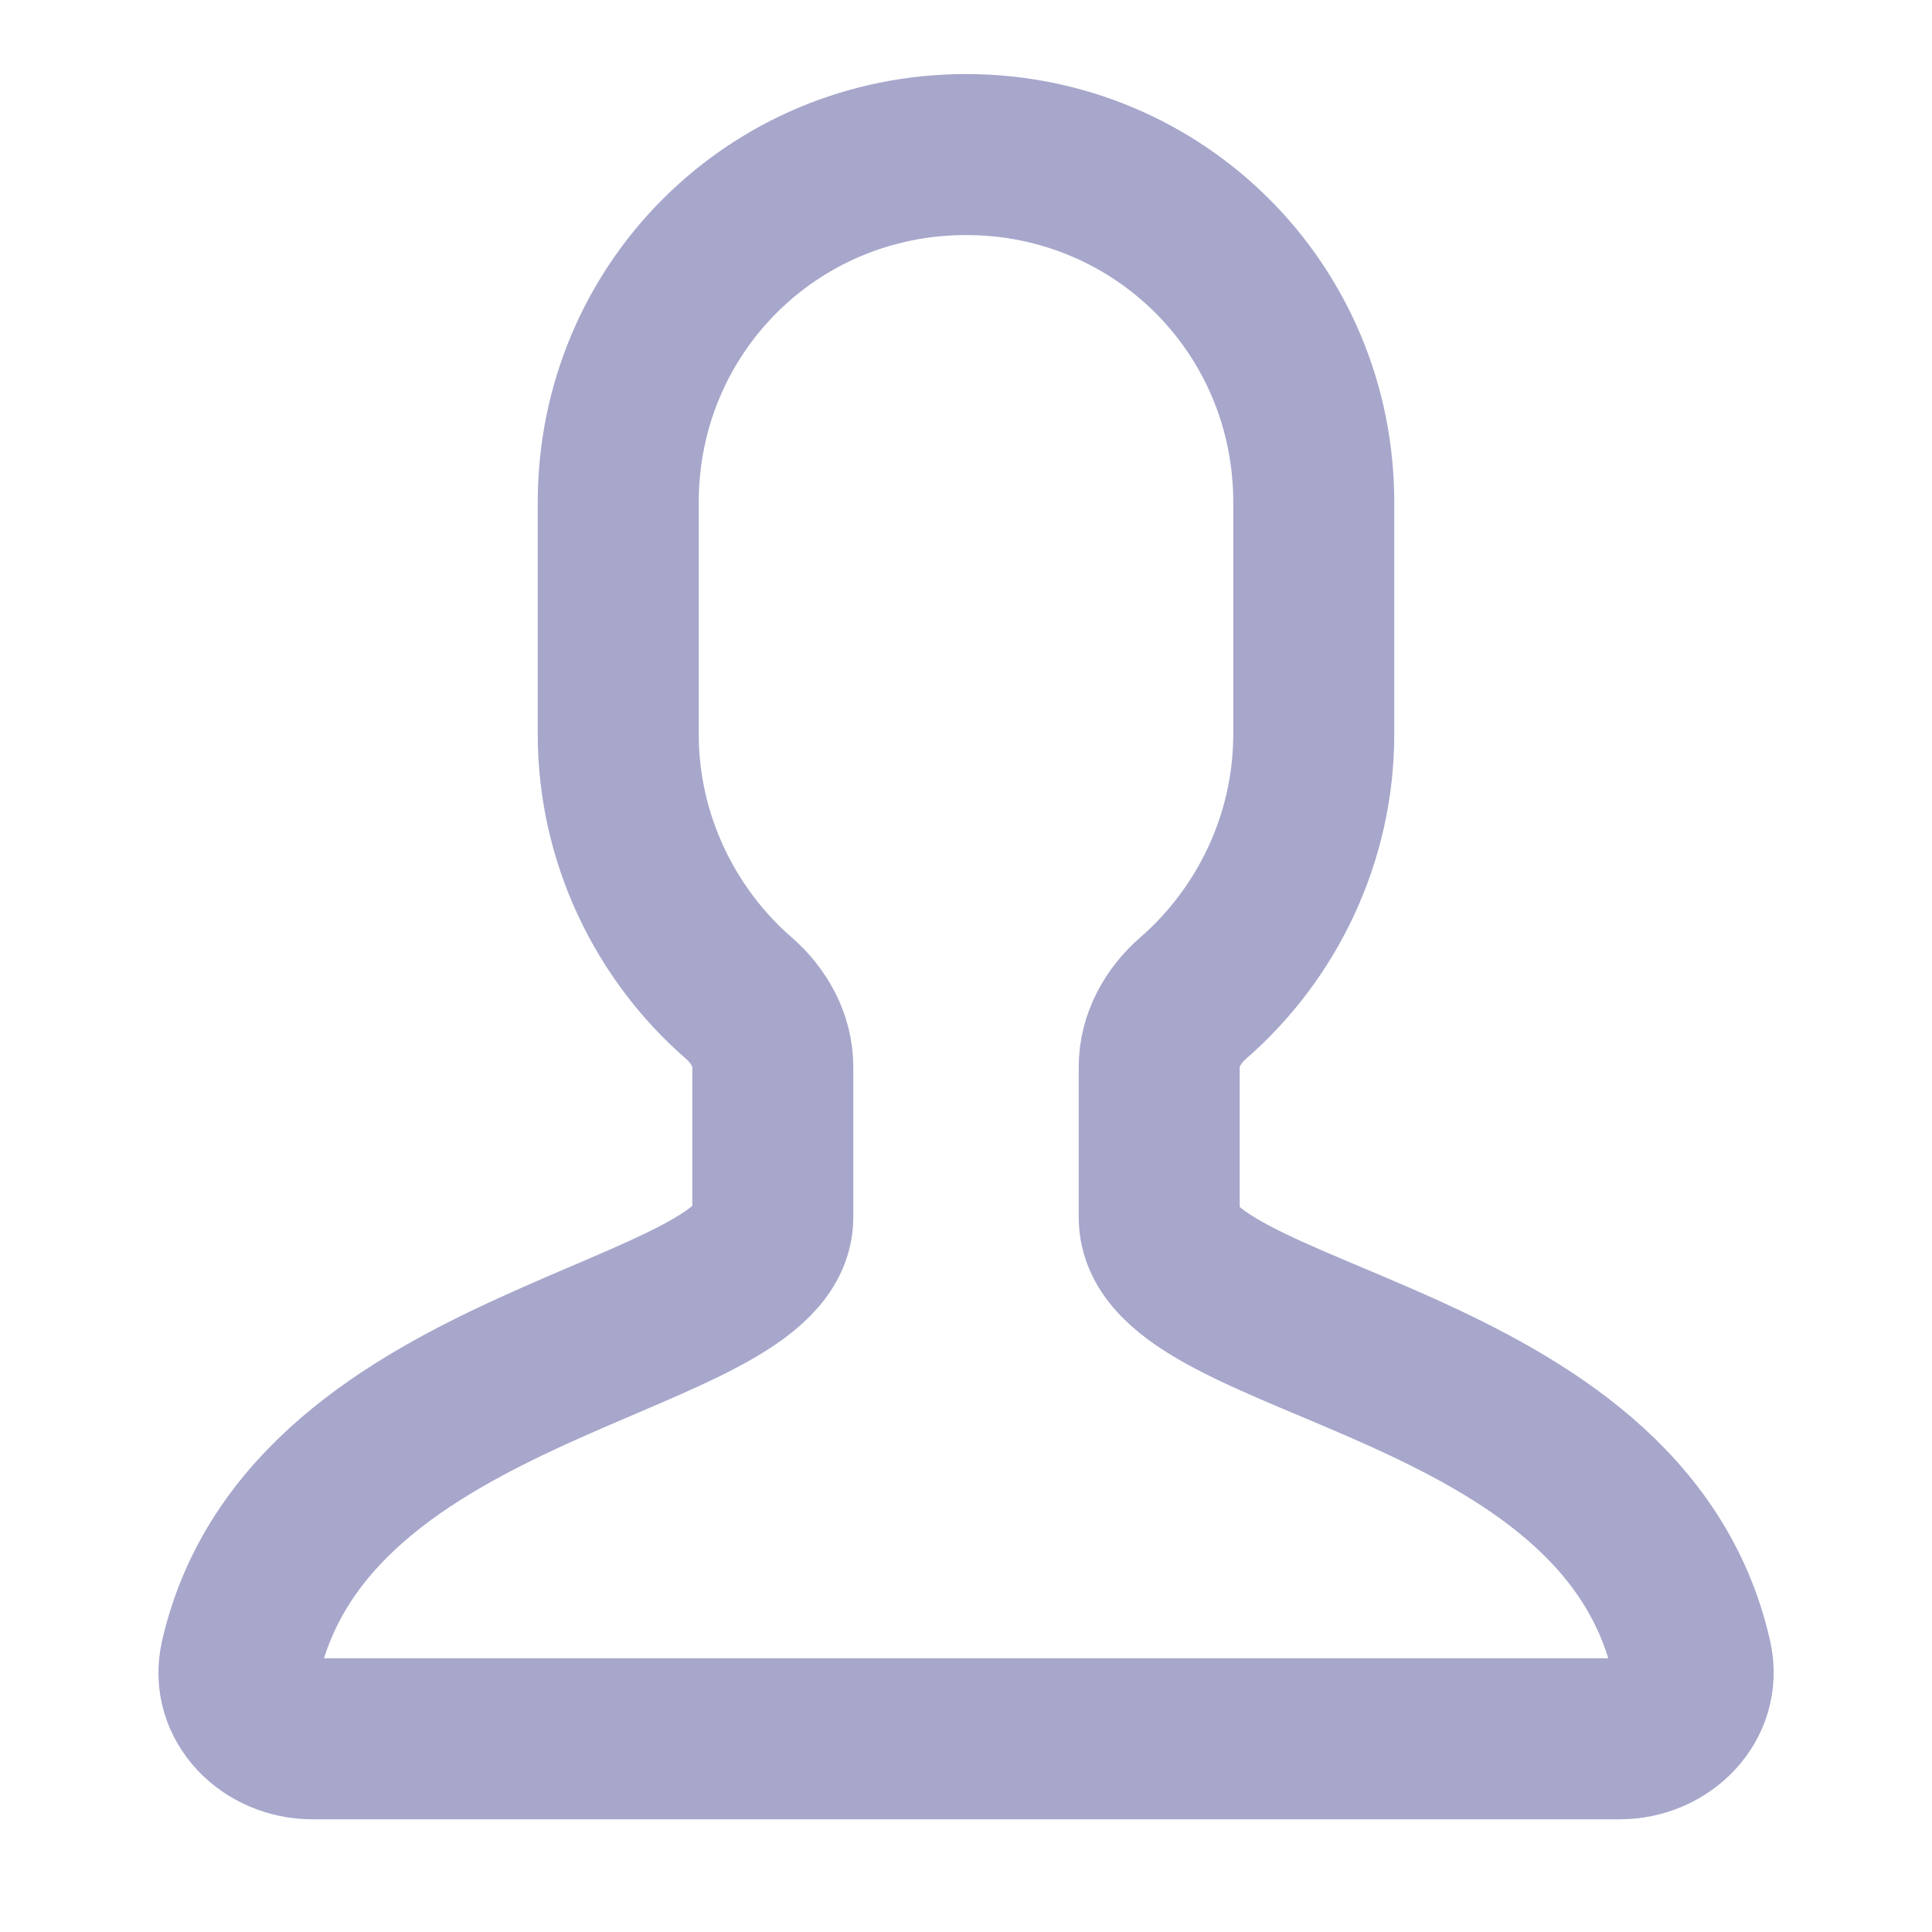 <svg width="24" height="24" viewBox="0 0 24 24" fill="none" xmlns="http://www.w3.org/2000/svg">
<path d="M14.4 15.12V13.255C14.4 12.921 14.572 12.615 14.825 12.396C15.736 11.603 16.32 10.417 16.32 9.12C16.32 8.88 16.32 6.48 16.32 6.24C16.32 3.84 14.4 1.92 12 1.92C9.6 1.92 7.68 3.84 7.68 6.24C7.68 6.48 7.68 8.88 7.68 9.12C7.68 10.417 8.264 11.603 9.175 12.396C9.428 12.615 9.6 12.921 9.6 13.255V15.12C9.6 16.674 3.852 16.832 2.988 20.606C2.865 21.144 3.328 21.6 3.88 21.6H20.12C20.672 21.6 21.135 21.144 21.014 20.605C20.156 16.797 14.4 16.72 14.4 15.12Z" stroke="#A7A7CC" stroke-width="2" stroke-miterlimit="10" stroke-linecap="round"/>
</svg>
